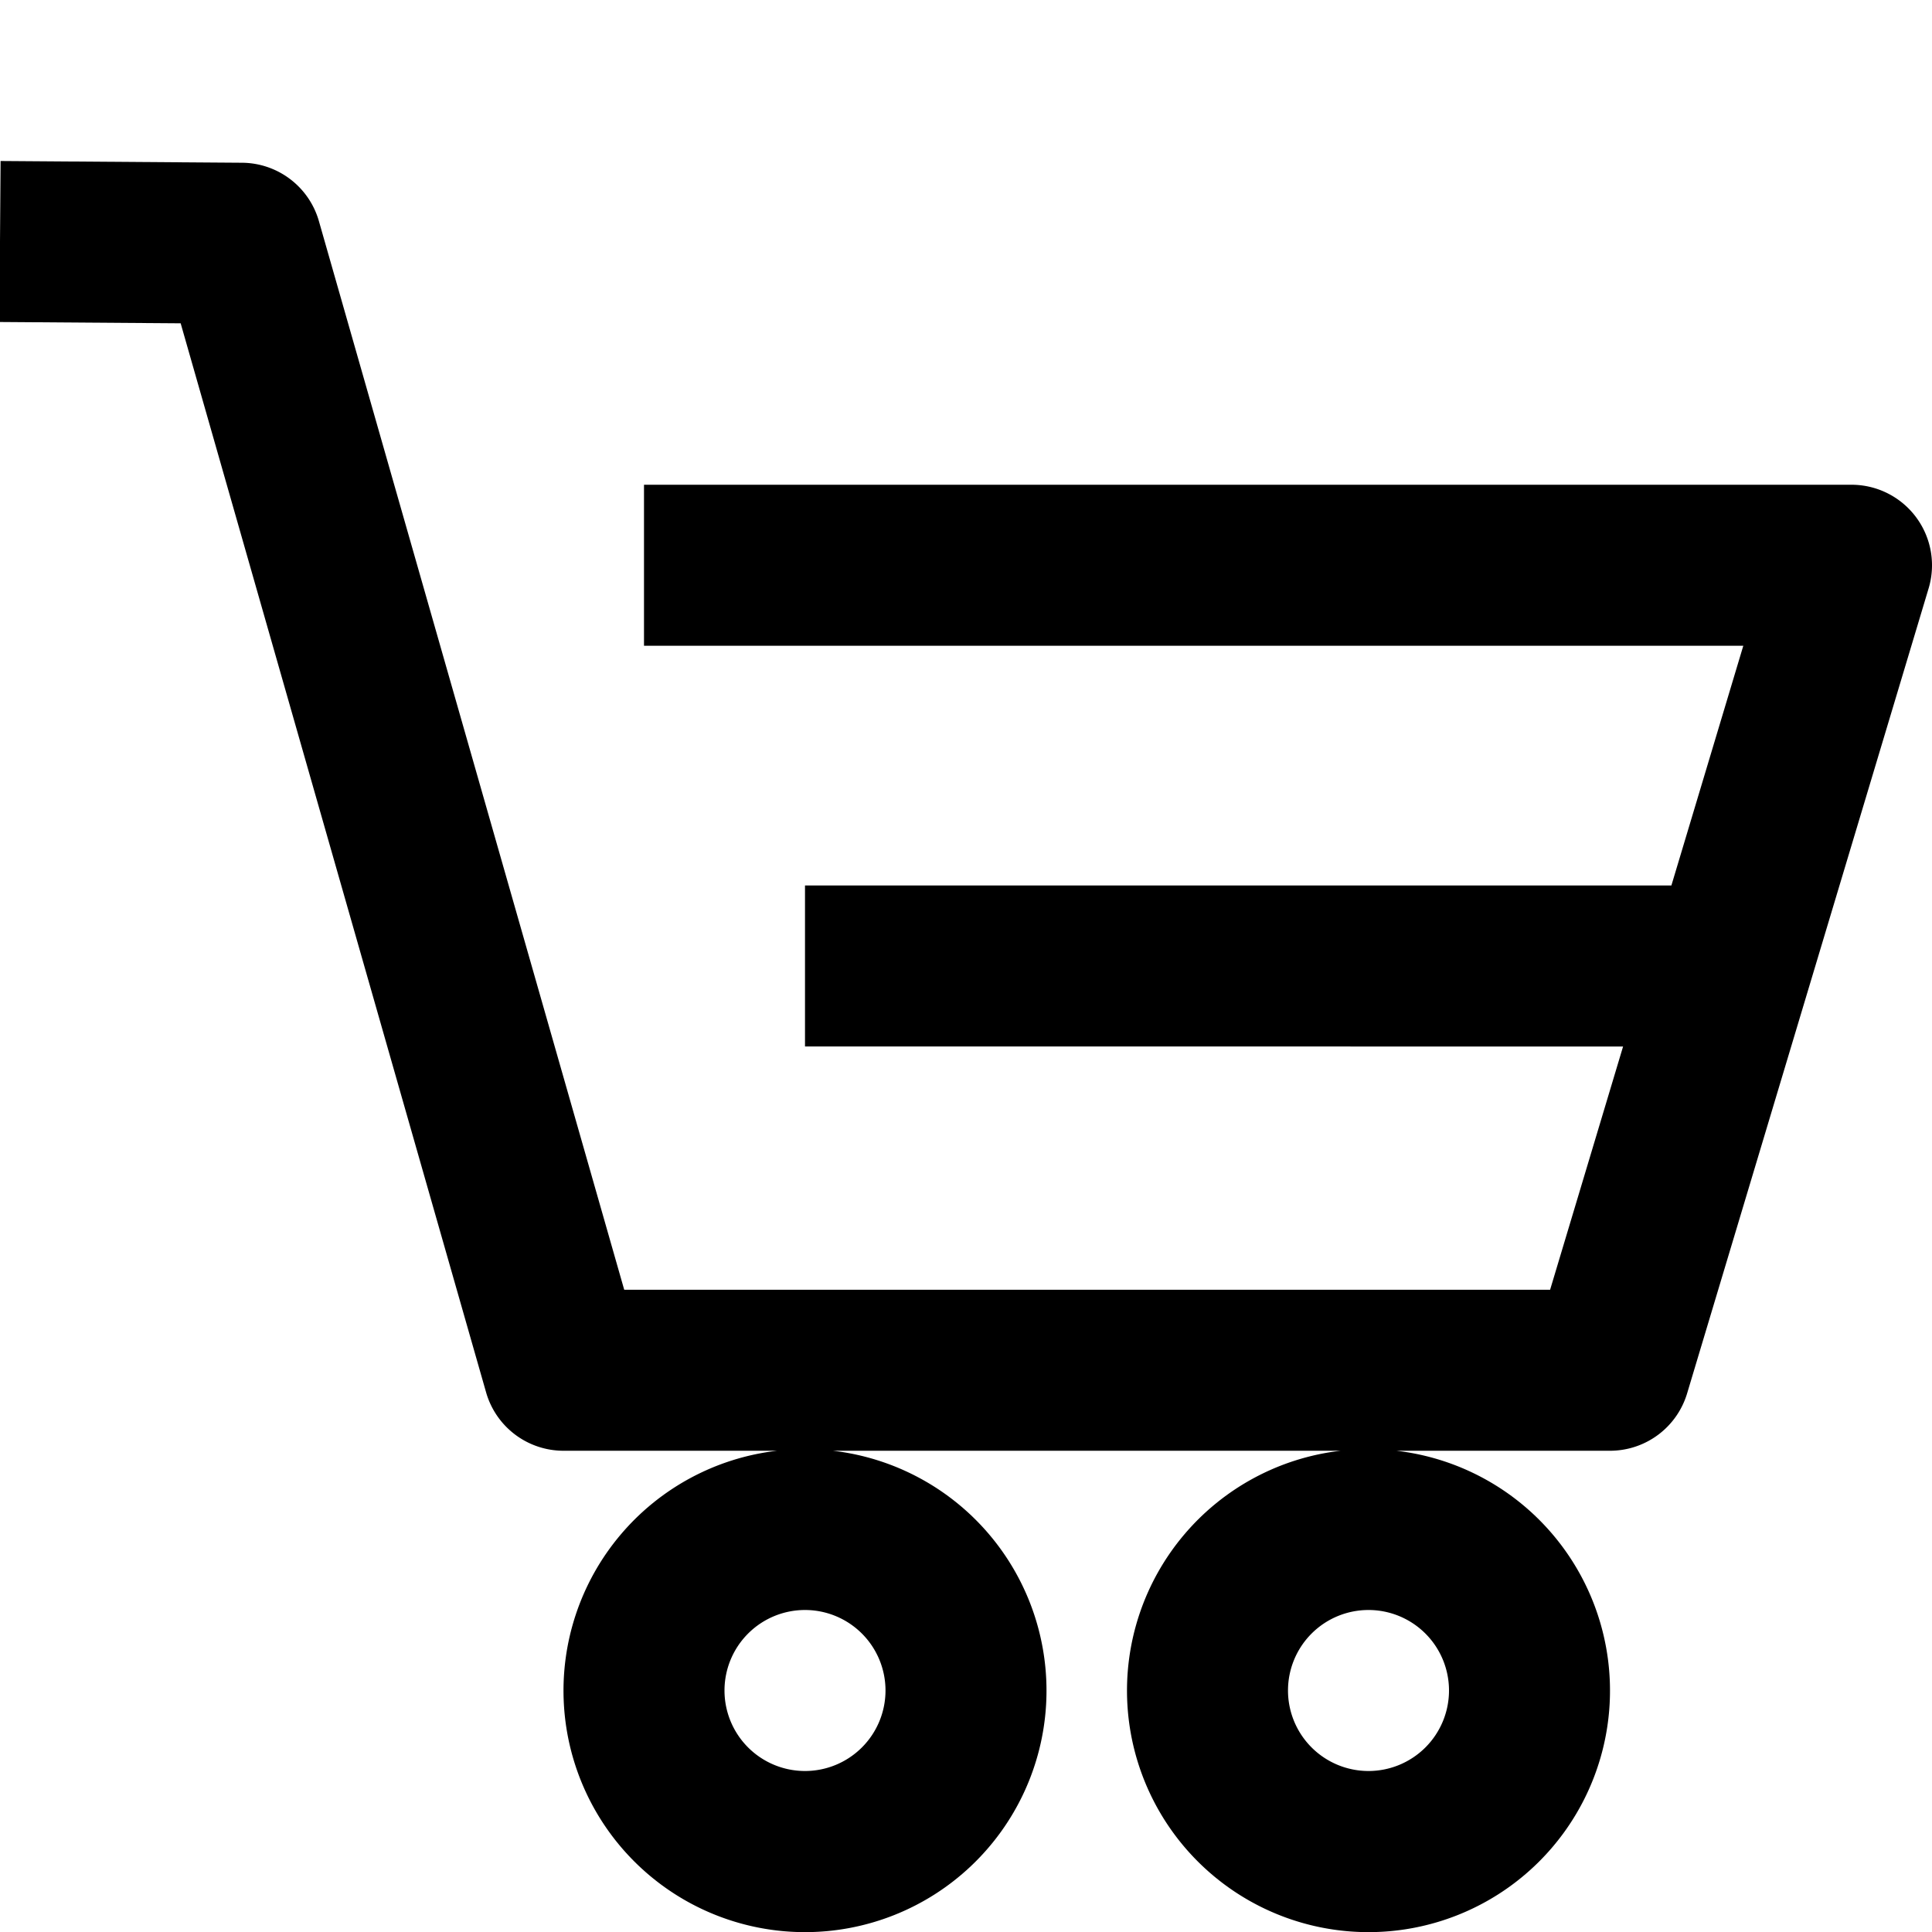 <?xml version="1.0"?>
<svg xmlns="http://www.w3.org/2000/svg" viewBox="0 0 96 96" width="512" height="512"><g id="_01-cart" data-name="01-cart"><path d="M95.209,25.7A4,4,0,0,0,92,24.087H32v8H86.624L83.05,44H40v8H80.65L77.024,64.087H31.017l-15.171-53.1a4,4,0,0,0-3.817-2.9L.029,8l-.058,8,9.006.065L24.154,69.186A4,4,0,0,0,28,72.087H38.613a12,12,0,1,0,2.774,0H66.613a12,12,0,1,0,2.774,0H80a4,4,0,0,0,3.832-2.851l12-40A4,4,0,0,0,95.209,25.7ZM44,84a4,4,0,1,1-4-4A4,4,0,0,1,44,84Zm28,0a4,4,0,1,1-4-4A4,4,0,0,1,72,84Z"/></g></svg>
